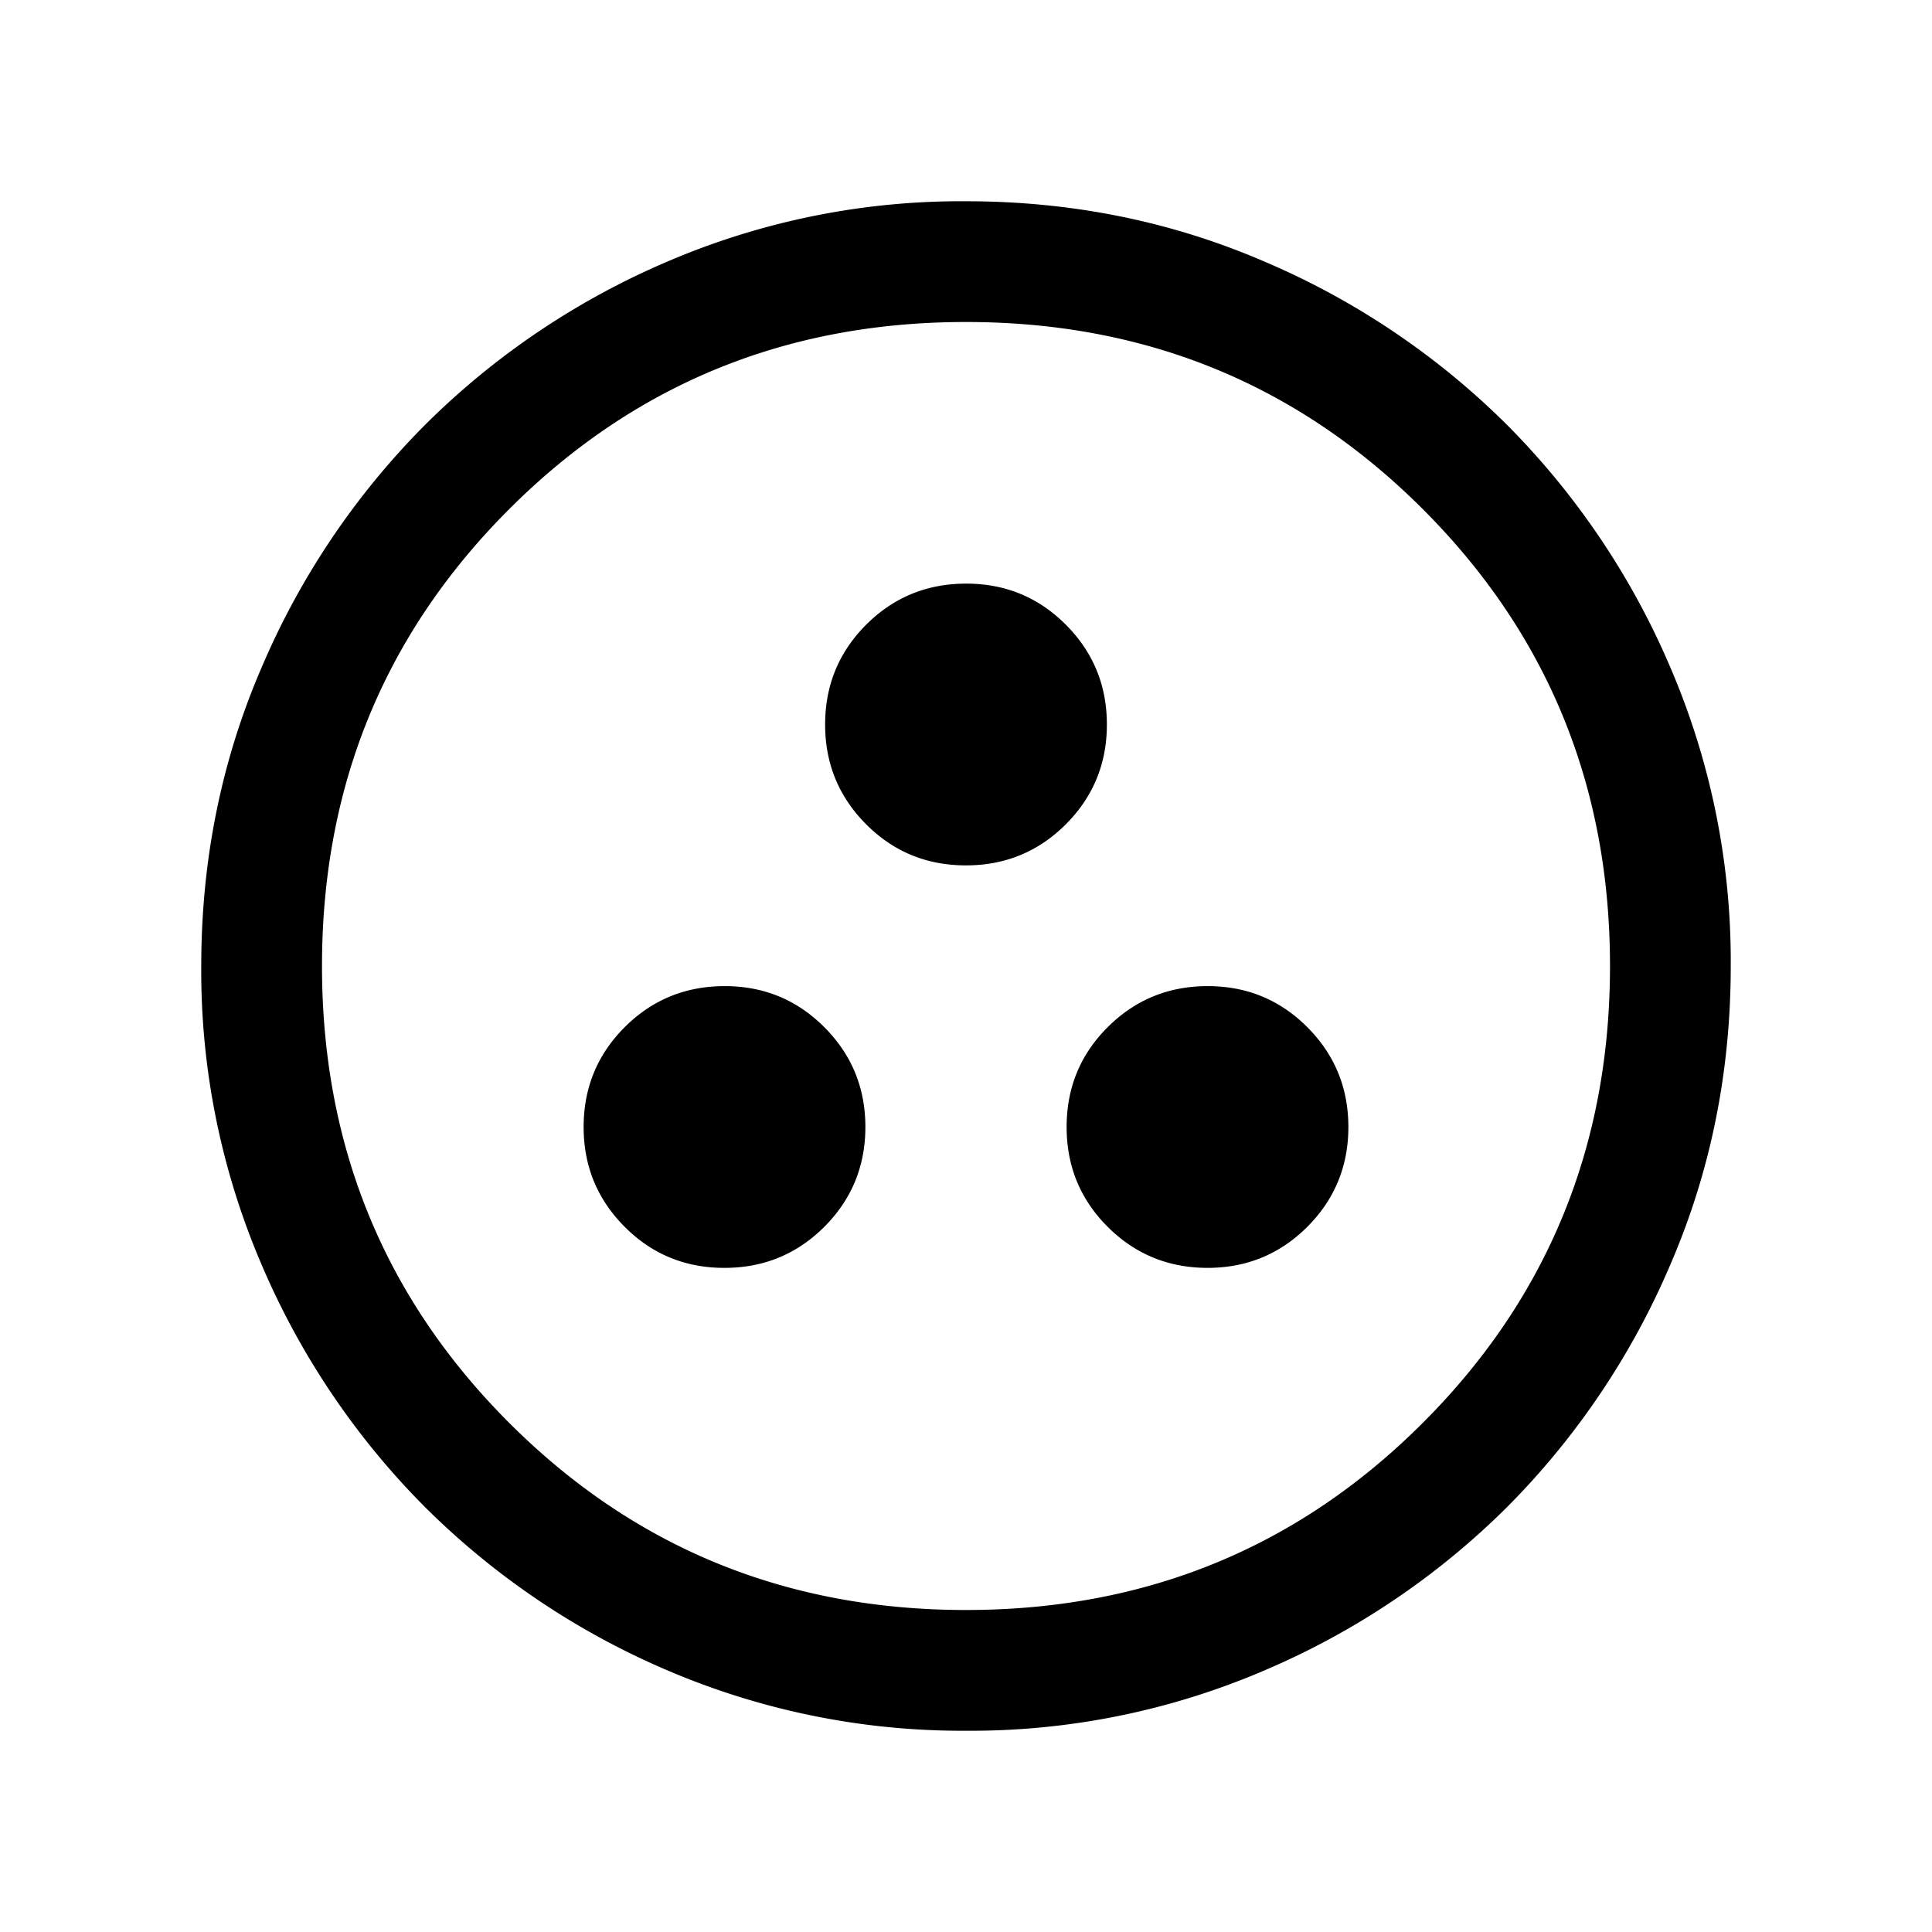 <svg xmlns="http://www.w3.org/2000/svg" width="24" height="24" viewBox="0 0 24 24" fill='currentColor'><path d="M9 15.75q.729 0 1.24-.51.51-.511.51-1.24t-.51-1.24T9 12.25t-1.24.51q-.51.511-.51 1.24t.51 1.24 1.24.51m6 0q.729 0 1.24-.51.51-.511.51-1.24t-.51-1.24-1.24-.51-1.24.51-.51 1.24.51 1.24 1.24.51m-3-5q.729 0 1.24-.51.51-.511.51-1.24t-.51-1.24T12 7.25t-1.24.51q-.51.511-.51 1.24t.51 1.24 1.24.51m.002 10.75a9.3 9.3 0 0 1-3.706-.748 9.6 9.6 0 0 1-3.016-2.03 9.6 9.6 0 0 1-2.032-3.016 9.25 9.25 0 0 1-.748-3.704q0-1.972.748-3.706a9.6 9.6 0 0 1 2.03-3.016 9.6 9.6 0 0 1 3.016-2.032 9.25 9.25 0 0 1 3.704-.748q1.972 0 3.706.748a9.6 9.6 0 0 1 3.017 2.03 9.6 9.6 0 0 1 2.03 3.016 9.25 9.25 0 0 1 .749 3.704q0 1.972-.748 3.706a9.6 9.6 0 0 1-2.03 3.017 9.6 9.6 0 0 1-3.016 2.03 9.25 9.25 0 0 1-3.704.749M12 20q3.35 0 5.675-2.325T20 12t-2.325-5.675T12 4 6.325 6.325 4 12t2.325 5.675T12 20"/></svg>